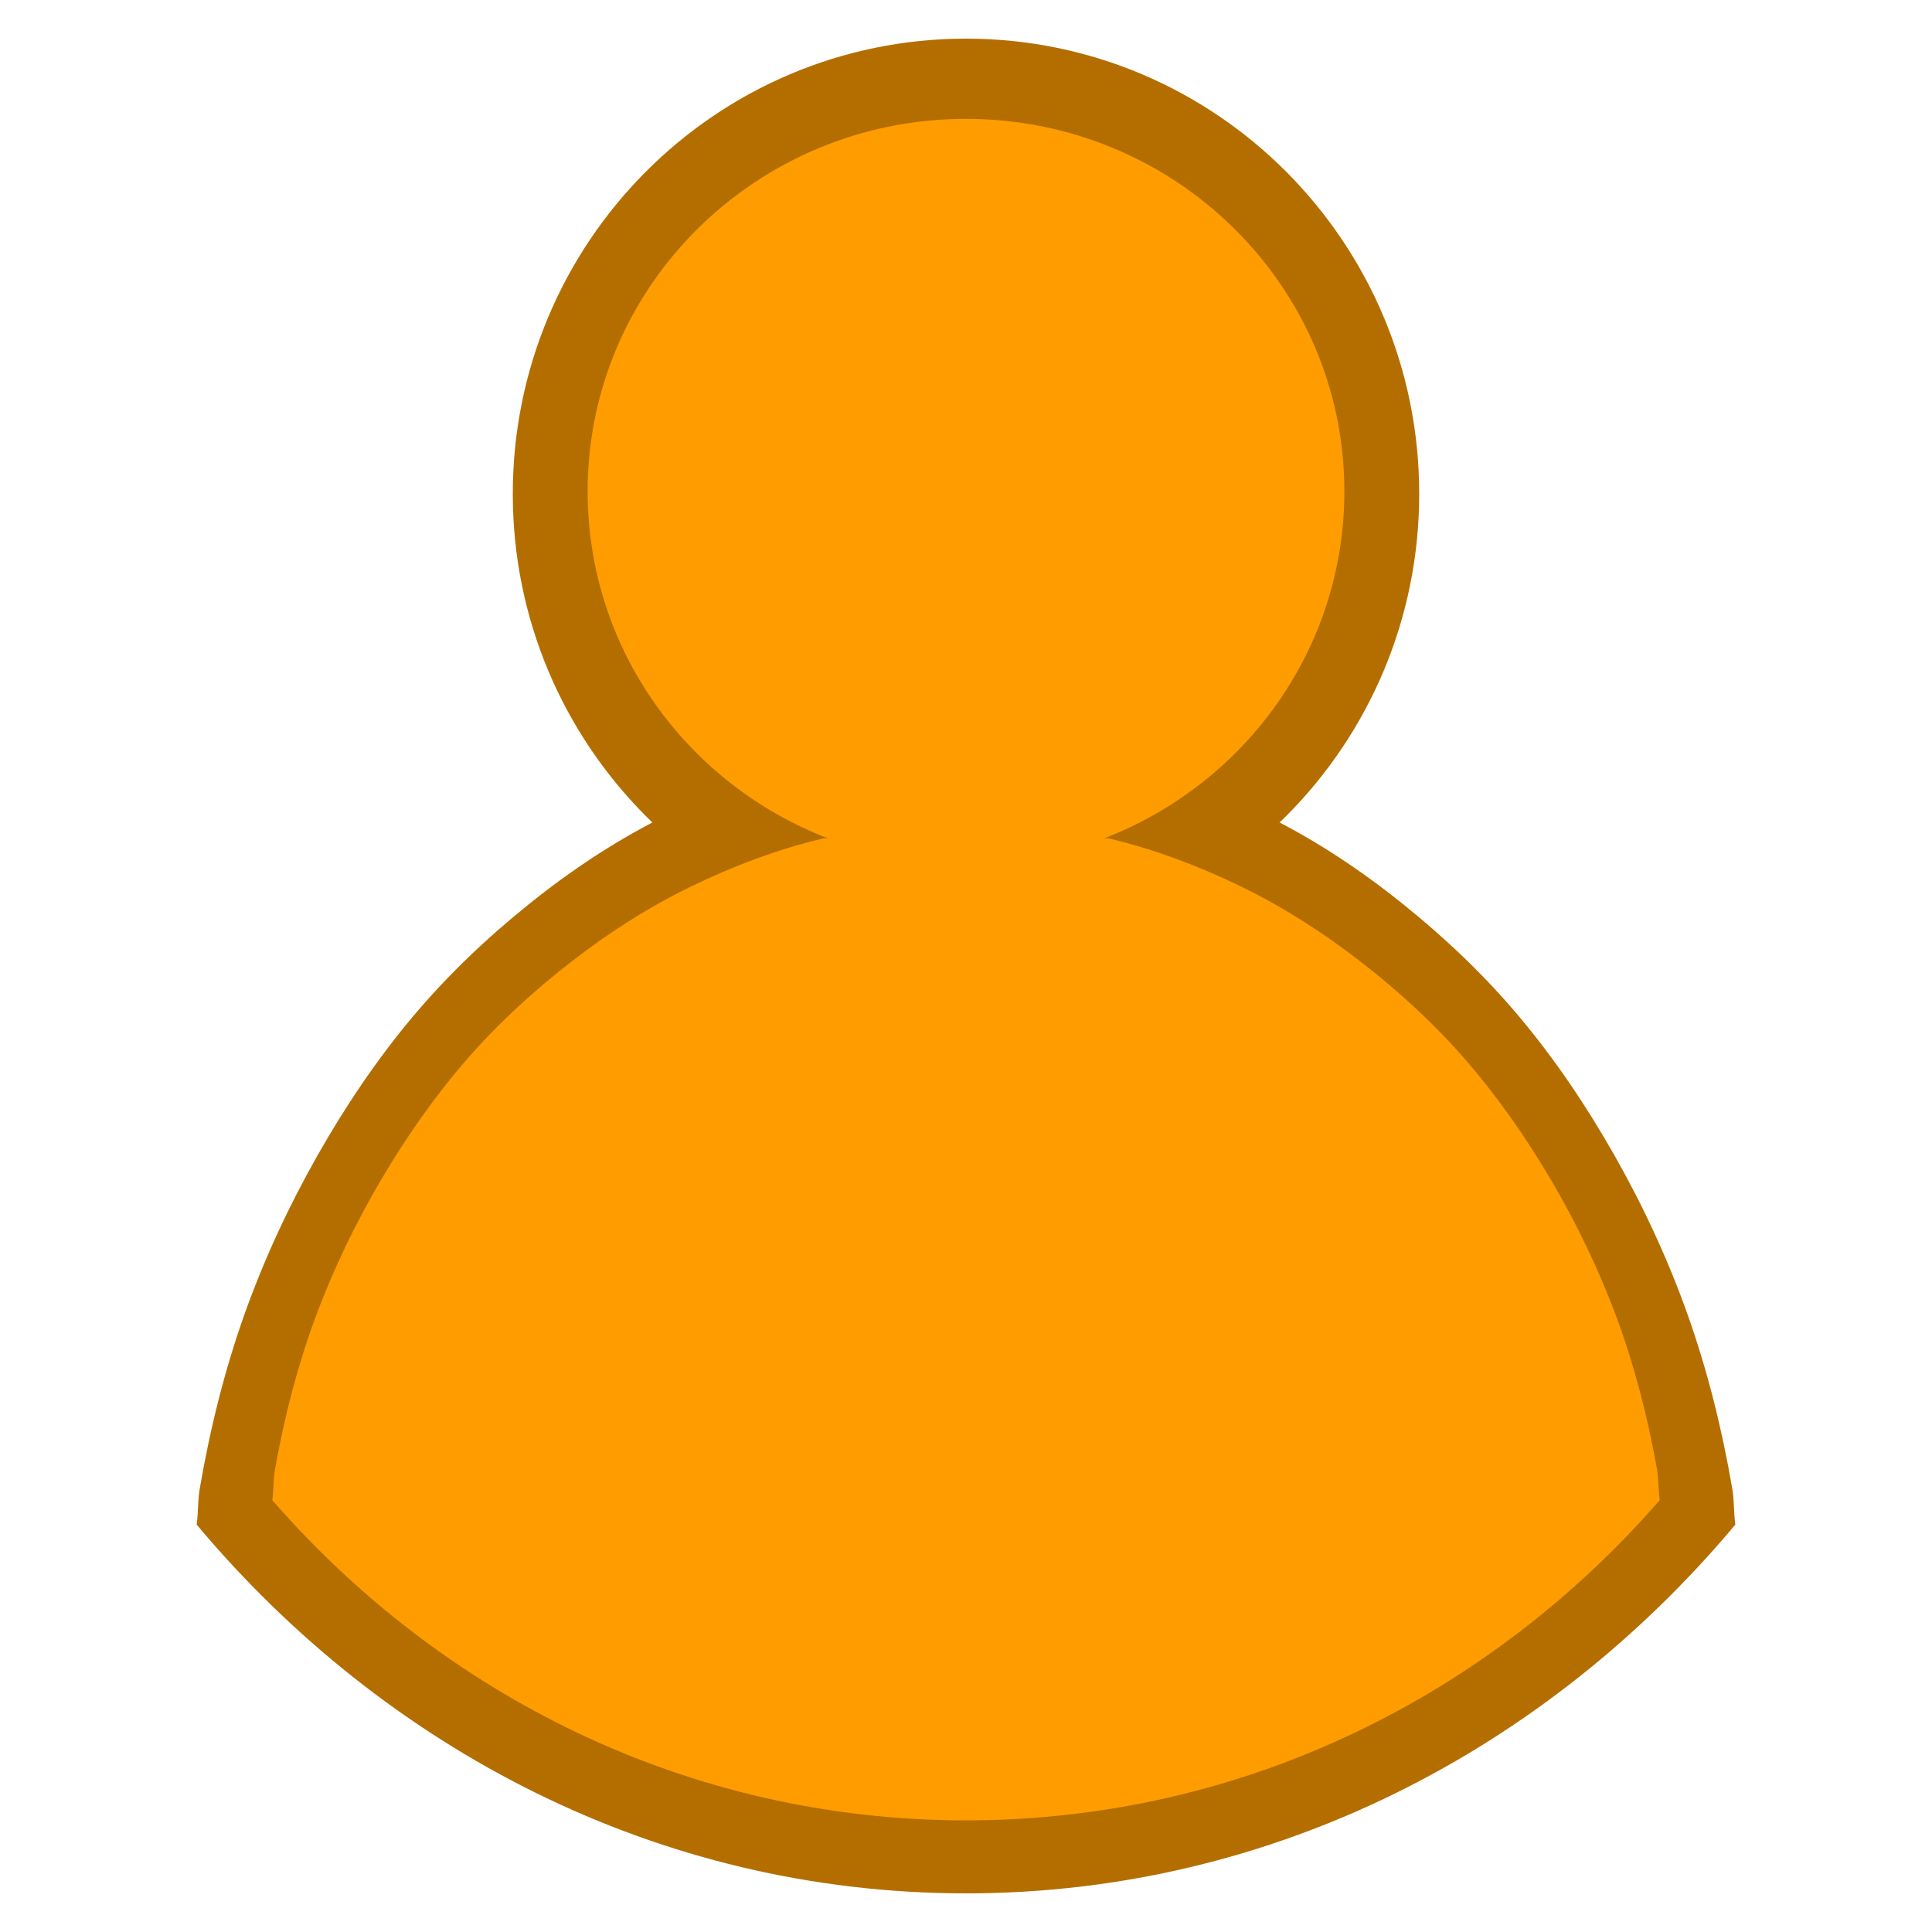 <?xml version="1.0" encoding="UTF-8" standalone="no"?>
<!-- Created with Inkscape (http://www.inkscape.org/) -->
<svg
   xmlns:svg="http://www.w3.org/2000/svg"
   xmlns="http://www.w3.org/2000/svg"
   version="1.0"
   width="50"
   height="50"
   viewBox="0 0 50 50"
   id="svg2">
  <defs
     id="defs7" />
  <path
     d="M 21.033,19.735 C 20.996,19.743 20.955,19.726 20.918,19.735 C 19.6,20.057 18.317,20.56 17.105,21.172 C 15.894,21.783 14.756,22.539 13.678,23.408 C 12.6,24.276 11.591,25.229 10.674,26.322 C 9.757,27.415 8.938,28.63 8.209,29.916 C 7.481,31.201 6.835,32.583 6.322,34.028 C 5.81,35.473 5.437,36.967 5.167,38.539 C 5.116,38.836 5.132,39.158 5.09,39.458 C 9.949,45.255 17.016,49 25,49 C 32.984,49 40.051,45.255 44.91,39.458 C 44.868,39.158 44.884,38.836 44.833,38.539 C 44.563,36.967 44.19,35.473 43.678,34.028 C 43.165,32.583 42.519,31.201 41.791,29.916 C 41.062,28.63 40.243,27.415 39.326,26.322 C 38.409,25.229 37.4,24.276 36.322,23.408 C 35.244,22.539 34.106,21.783 32.895,21.172 C 31.683,20.56 30.4,20.057 29.082,19.735 C 29.045,19.726 29.004,19.743 28.967,19.735 C 27.474,19.326 22.794,19.456 21.033,19.735 z"
     id="path3240"
     style="fill:#b46e00;fill-opacity:1;stroke:none;stroke-width:2.001;stroke-linecap:round;stroke-linejoin:miter;stroke-miterlimit:4;stroke-dasharray:none;stroke-opacity:1" />
  <path
     d="M 36.729,12.781 C 36.729,19.288 31.478,24.562 25,24.562 C 18.522,24.562 13.271,19.288 13.271,12.781 C 13.271,6.275 18.522,1 25,1 C 31.478,1 36.729,6.275 36.729,12.781 L 36.729,12.781 z"
     id="path3242"
     style="fill:#b46e00;fill-opacity:1;stroke:none;stroke-width:0.667;stroke-linecap:round;stroke-linejoin:miter;stroke-miterlimit:4;stroke-dasharray:none;stroke-opacity:1" />
  <path
     d="M 25,3.076 C 19.592,3.076 15.208,7.391 15.208,12.715 C 15.208,16.799 17.781,20.291 21.423,21.695 C 21.39,21.703 21.352,21.687 21.319,21.695 C 20.13,21.975 18.974,22.413 17.881,22.944 C 16.789,23.475 15.763,24.131 14.791,24.885 C 13.819,25.639 12.909,26.467 12.082,27.416 C 11.256,28.366 10.517,29.421 9.86,30.537 C 9.203,31.653 8.621,32.854 8.158,34.108 C 7.696,35.363 7.36,36.661 7.117,38.026 C 7.071,38.284 7.085,38.563 7.047,38.824 C 11.429,43.859 17.8,47.111 25,47.111 C 32.2,47.111 38.571,43.859 42.953,38.824 C 42.915,38.563 42.929,38.284 42.883,38.026 C 42.64,36.661 42.304,35.363 41.842,34.108 C 41.379,32.854 40.797,31.653 40.14,30.537 C 39.483,29.421 38.744,28.366 37.918,27.416 C 37.091,26.467 36.181,25.639 35.209,24.885 C 34.237,24.131 33.211,23.475 32.119,22.944 C 31.026,22.413 29.87,21.975 28.681,21.695 C 28.648,21.687 28.61,21.703 28.577,21.695 C 32.219,20.291 34.792,16.799 34.792,12.715 C 34.792,7.391 30.408,3.076 25,3.076 z"
     id="path3777"
     style="fill:#ff9c00;fill-opacity:1;stroke:none;stroke-width:2.001;stroke-linecap:round;stroke-linejoin:miter;stroke-miterlimit:4;stroke-dasharray:none;stroke-opacity:1" />
</svg>
